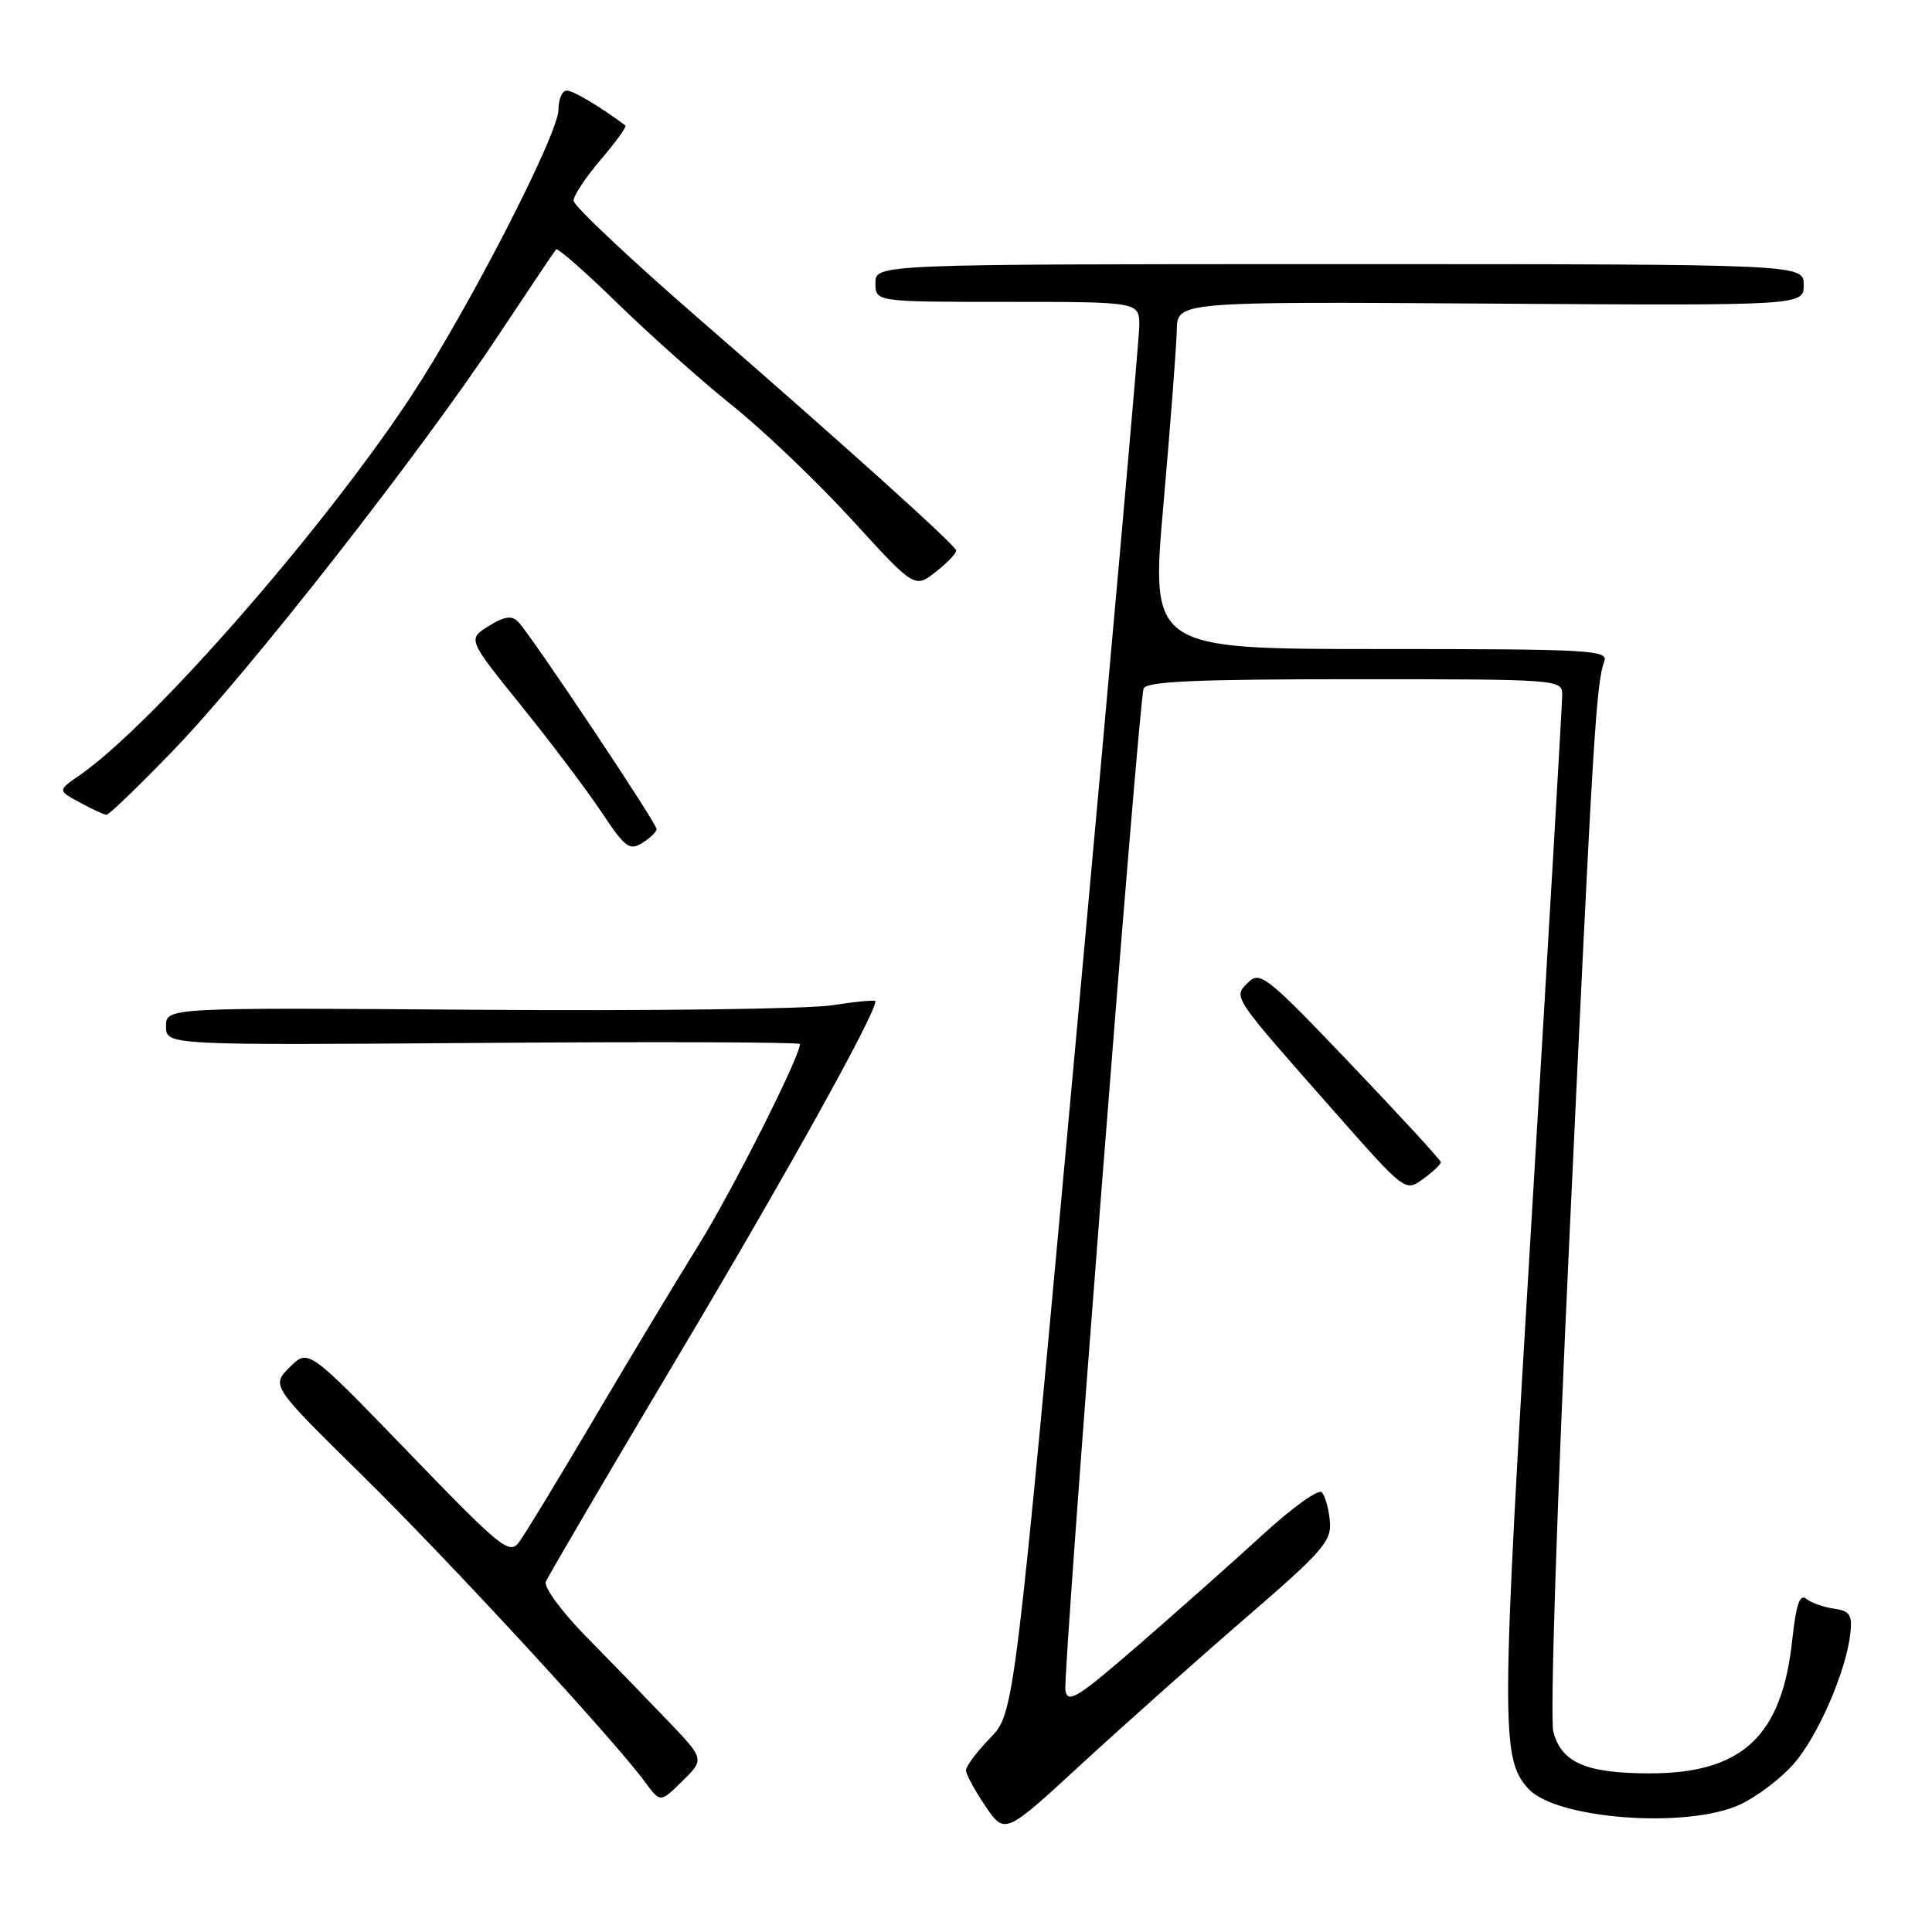 <?xml version="1.0" encoding="UTF-8" standalone="no"?>
<!DOCTYPE svg PUBLIC "-//W3C//DTD SVG 1.1//EN" "http://www.w3.org/Graphics/SVG/1.1/DTD/svg11.dtd" >
<svg xmlns="http://www.w3.org/2000/svg" xmlns:xlink="http://www.w3.org/1999/xlink" version="1.1" viewBox="0 0 256 256">
 <g >
 <path fill="currentColor"
d=" M 165.00 214.43 C 175.36 205.49 176.47 204.21 176.21 201.52 C 176.06 199.87 175.57 198.17 175.13 197.73 C 174.69 197.29 171.21 199.78 167.41 203.27 C 163.61 206.76 156.22 213.32 151.00 217.85 C 142.73 225.02 141.46 225.81 141.17 223.96 C 140.82 221.71 150.84 93.39 151.53 91.25 C 151.84 90.29 158.33 90.00 179.47 90.00 C 206.62 90.00 207.00 90.03 207.00 92.06 C 207.00 93.20 205.20 124.03 203.00 160.57 C 198.88 228.94 198.85 232.97 202.51 237.01 C 206.16 241.04 223.42 242.35 230.51 239.14 C 232.71 238.13 235.93 235.71 237.66 233.74 C 240.90 230.05 244.66 221.37 245.19 216.36 C 245.45 213.97 245.09 213.44 243.00 213.15 C 241.62 212.96 239.98 212.38 239.34 211.85 C 238.48 211.15 237.99 212.60 237.48 217.31 C 236.12 230.09 230.83 235.01 218.50 234.98 C 210.18 234.97 206.92 233.56 205.83 229.50 C 205.37 227.78 206.28 199.60 207.98 163.50 C 211.04 98.12 211.50 90.46 212.57 87.67 C 213.16 86.13 210.78 86.00 182.84 86.00 C 152.47 86.00 152.47 86.00 154.17 66.75 C 155.10 56.16 155.89 45.80 155.93 43.73 C 156.00 39.96 156.00 39.96 197.50 40.23 C 239.00 40.50 239.00 40.50 239.00 37.75 C 239.00 35.00 239.00 35.00 177.50 35.00 C 116.00 35.00 116.00 35.00 116.00 37.50 C 116.00 40.00 116.00 40.00 133.50 40.00 C 151.00 40.00 151.00 40.00 150.96 43.25 C 150.93 45.04 147.20 87.11 142.66 136.74 C 134.41 226.98 134.41 226.98 131.21 230.29 C 129.44 232.11 128.00 234.03 128.00 234.57 C 128.00 235.10 129.16 237.24 130.57 239.32 C 133.15 243.11 133.15 243.11 143.32 233.73 C 148.92 228.58 158.68 219.89 165.00 214.43 Z  M 88.43 227.95 C 85.72 225.11 80.87 220.11 77.66 216.85 C 74.45 213.58 72.05 210.32 72.32 209.60 C 72.60 208.89 80.53 195.37 89.94 179.56 C 104.10 155.80 116.00 134.39 116.00 132.67 C 116.00 132.47 113.42 132.71 110.27 133.20 C 107.11 133.70 85.96 133.97 63.27 133.80 C 22.00 133.50 22.00 133.50 22.00 136.00 C 22.00 138.50 22.00 138.50 64.00 138.19 C 87.10 138.02 106.00 138.09 106.00 138.34 C 106.00 140.00 97.02 157.81 92.60 164.92 C 89.66 169.64 83.42 180.03 78.71 188.00 C 74.01 195.97 69.54 203.33 68.78 204.34 C 67.50 206.05 66.41 205.17 54.12 192.44 C 40.85 178.70 40.85 178.70 38.39 181.16 C 35.93 183.62 35.93 183.62 48.07 195.56 C 59.61 206.92 81.29 230.43 85.52 236.19 C 87.50 238.88 87.50 238.88 90.43 235.99 C 93.36 233.10 93.36 233.10 88.43 227.95 Z  M 190.92 154.00 C 190.91 153.72 185.54 147.88 178.98 141.00 C 167.85 129.33 166.95 128.62 165.39 130.18 C 163.39 132.18 163.07 131.72 176.85 147.34 C 186.20 157.94 186.20 157.94 188.57 156.22 C 189.87 155.27 190.93 154.28 190.92 154.00 Z  M 87.00 109.86 C 87.00 109.05 70.24 83.95 68.64 82.37 C 67.79 81.52 66.79 81.68 64.73 82.97 C 61.96 84.70 61.96 84.70 69.13 93.59 C 73.07 98.47 77.85 104.82 79.75 107.68 C 82.81 112.29 83.42 112.75 85.10 111.70 C 86.15 111.05 87.00 110.22 87.00 109.86 Z  M 23.13 99.25 C 33.08 88.91 55.68 60.05 65.99 44.50 C 70.01 38.45 73.46 33.30 73.68 33.05 C 73.89 32.81 77.53 36.00 81.78 40.15 C 86.03 44.29 92.90 50.42 97.05 53.75 C 101.21 57.08 108.34 63.90 112.91 68.90 C 121.20 77.98 121.20 77.98 124.04 75.74 C 125.60 74.51 126.80 73.24 126.69 72.92 C 126.41 72.06 111.71 58.83 92.75 42.36 C 83.54 34.36 76.00 27.27 76.00 26.59 C 76.00 25.91 77.63 23.46 79.62 21.13 C 81.61 18.81 83.07 16.78 82.87 16.63 C 79.50 14.11 75.96 12.00 75.10 12.00 C 74.49 12.00 74.00 13.14 74.00 14.53 C 74.00 17.76 62.04 41.01 54.46 52.52 C 42.86 70.13 20.21 96.03 10.57 102.71 C 7.63 104.74 7.63 104.74 10.57 106.33 C 12.18 107.21 13.77 107.94 14.11 107.96 C 14.44 107.98 18.50 104.06 23.13 99.25 Z "/>
</g>
</svg>